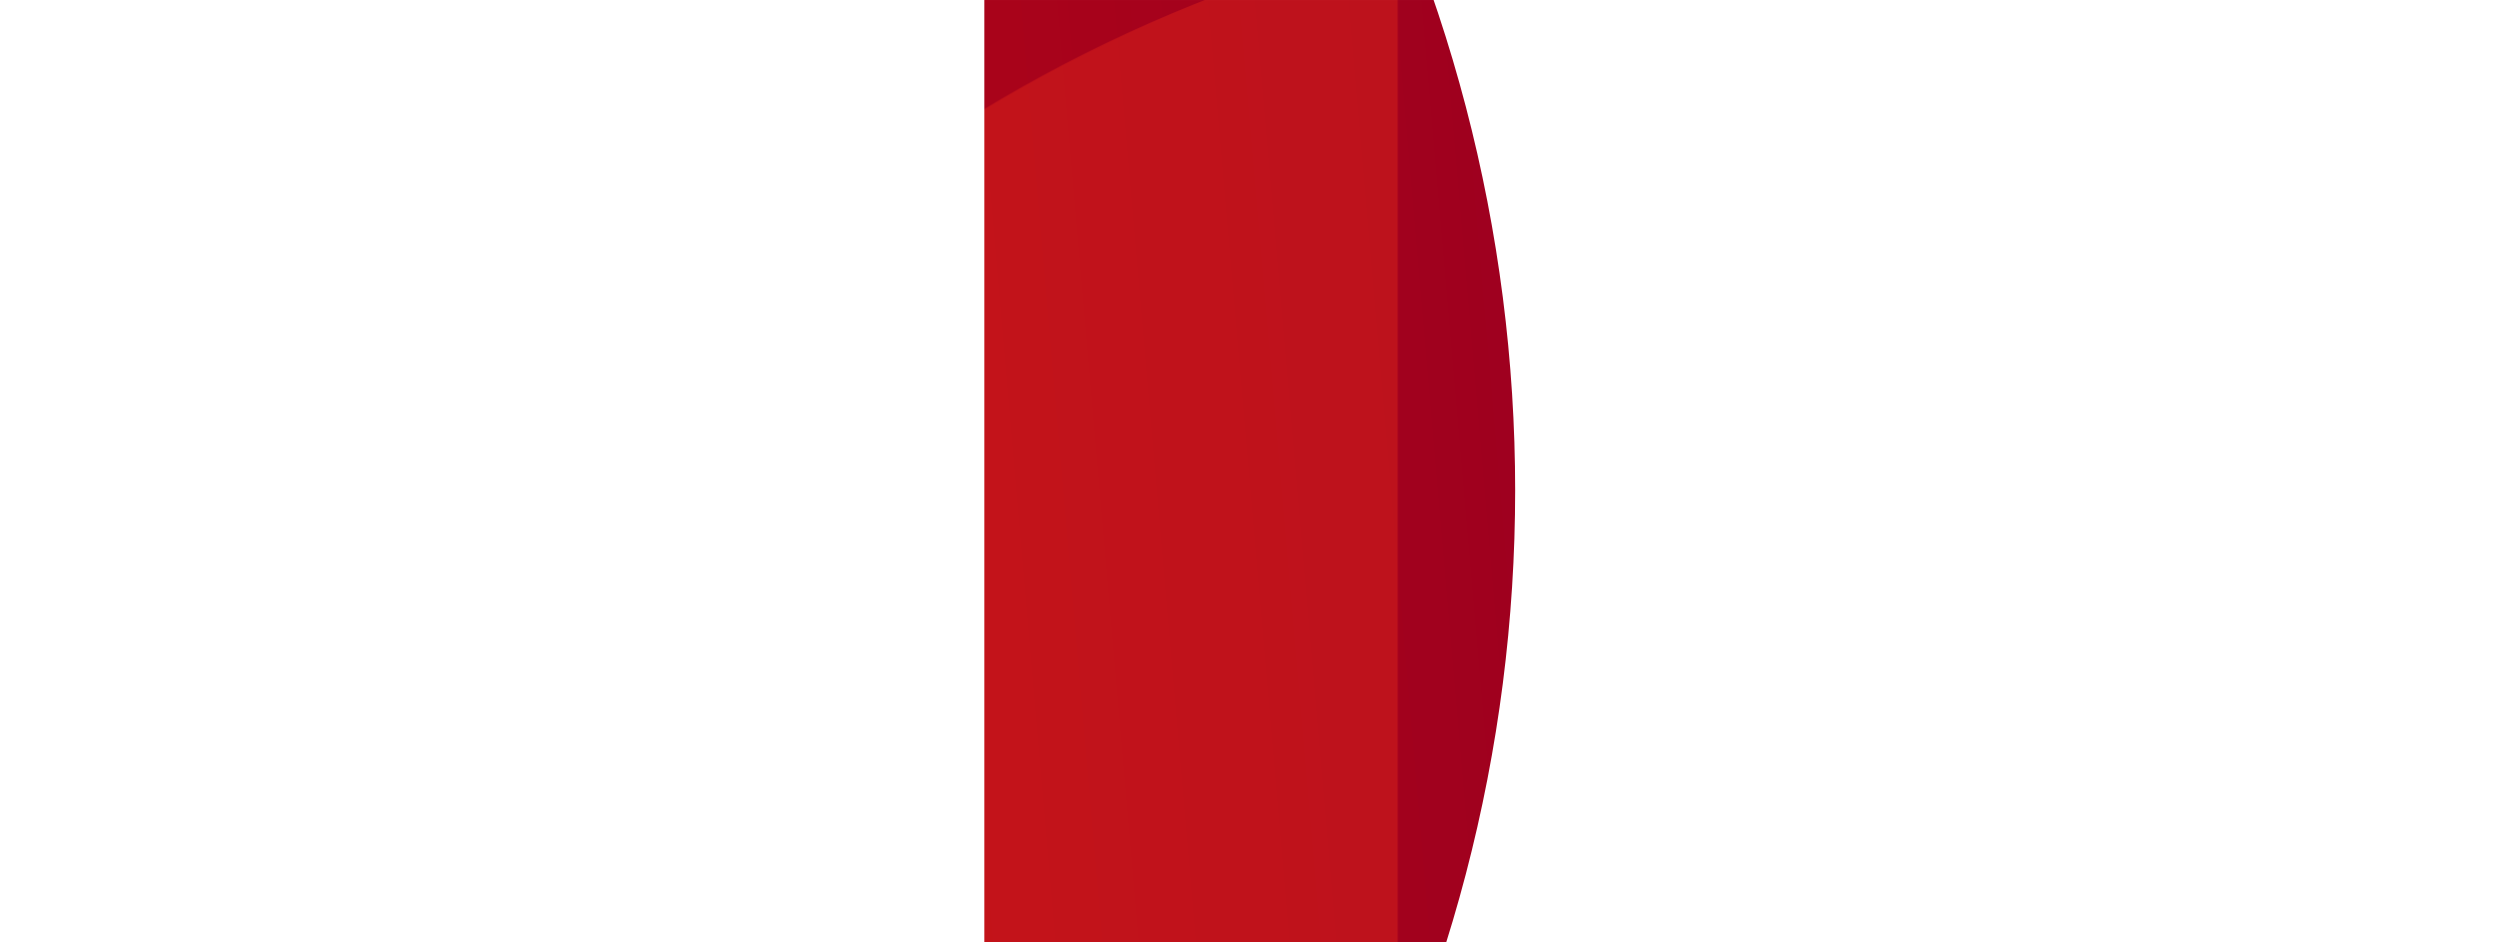 <?xml version="1.0" encoding="UTF-8"?>
<svg width="955" height="360" viewBox="0 0 530 940" version="1.1" xmlns="http://www.w3.org/2000/svg" xmlns:xlink="http://www.w3.org/1999/xlink">
    <!-- Generator: Sketch 57.1 (83088) - https://sketch.com -->
    <title>Background/ Red blob@1x</title>
    <desc>Created with Sketch.</desc>
    <defs>
        <rect id="path-1" x="0" y="0" width="1680" height="940"></rect>
        <rect id="path-3" x="0" y="0" width="1024" height="1398.284"></rect>
        <linearGradient x1="67.017%" y1="47.515%" x2="62.281%" y2="102.119%" id="linearGradient-5">
            <stop stop-color="#C10910" offset="0%"></stop>
            <stop stop-color="#9E001F" offset="100%"></stop>
        </linearGradient>
        <ellipse id="path-6" cx="1490.944" cy="1469.543" rx="1490.944" ry="1469.543"></ellipse>
        <ellipse id="path-8" cx="1490.944" cy="1469.543" rx="1490.944" ry="1469.543"></ellipse>
        <linearGradient x1="100%" y1="1.514%" x2="0%" y2="89.668%" id="linearGradient-10">
            <stop stop-color="#EB151D" offset="0%"></stop>
            <stop stop-color="#A00006" offset="100%"></stop>
        </linearGradient>
        <ellipse id="path-11" cx="1030.827" cy="1085.015" rx="1030.827" ry="1015.1"></ellipse>
        <linearGradient x1="100%" y1="50%" x2="0%" y2="50%" id="linearGradient-12">
            <stop stop-color="#FF00BC" offset="0%"></stop>
            <stop stop-color="#FF4E00" offset="100%"></stop>
        </linearGradient>
    </defs>
    <g id="Background/-Red-blob" stroke="none" stroke-width="1" fill="none" fill-rule="evenodd">
        <g id="Group-9" transform="translate(840, 470) scale(-1, 1) translate(-840, -470) ">
            <mask id="mask-2" fill="white">
                <use xlink:href="#path-1"></use>
            </mask>
            <g id="Rectangle"></g>
            <g id="Background" mask="url(#mask-2)">
                <g transform="translate(839, 0)" id="Misc/Background-Blob">
                    <g>
                        <g id="background-blob/_medium" transform="translate(731, 490.5) rotate(90) translate(-731, -490.5) translate(219, -208.642)">
                            <mask id="mask-4" fill="white">
                                <use xlink:href="#path-3"></use>
                            </mask>
                            <g id="Rectangle"></g>
                            <g id="blobs" mask="url(#mask-4)">
                                <g transform="translate(-980.309, -1820.458)">
                                    <mask id="mask-7" fill="white">
                                        <use xlink:href="#path-6"></use>
                                    </mask>
                                    <use id="Mask" stroke="none" fill="url(#linearGradient-5)" fill-rule="evenodd" xlink:href="#path-6"></use>
                                    <g id="content" stroke="none" stroke-width="1" fill="none" fill-rule="evenodd" mask="url(#mask-7)">
                                        <g transform="translate(2.731, 0)">
                                            <mask id="mask-9" fill="white">
                                                <use xlink:href="#path-8"></use>
                                            </mask>
                                            <use id="Mask" stroke="none" fill="url(#linearGradient-5)" fill-rule="evenodd" xlink:href="#path-8"></use>
                                            <g id="Midle" stroke="none" stroke-width="1" fill="none" fill-rule="evenodd" mask="url(#mask-9)">
                                                <g transform="translate(281.259, 771.745)">
                                                    <g id="Midle" stroke="none" opacity="0.705" fill-rule="evenodd">
                                                        <use fill="url(#linearGradient-10)" xlink:href="#path-11"></use>
                                                        <use fill="#EB151D" xlink:href="#path-11"></use>
                                                    </g>
                                                    <rect id="Rectangle" stroke-opacity="0.01" stroke="#979797" stroke-width="1" x="0.5" y="0.5" width="2115.267" height="2152.895"></rect>
                                                </g>
                                            </g>
                                            <g id="Front" stroke="none" stroke-width="1" fill="none" fill-rule="evenodd" mask="url(#mask-9)">
                                                <g transform="translate(188.416, 1019.134)">
                                                    <ellipse id="Oval-Copy" stroke="none" fill="#FF6A00" fill-rule="evenodd" opacity="0.247" cx="1014.443" cy="966.698" rx="845.141" ry="832.248"></ellipse>
                                                    <rect id="Rectangle" stroke-opacity="0.01" stroke="#979797" stroke-width="1" fill="none" x="0.5" y="0.5" width="1978.733" height="1873.238"></rect>
                                                </g>
                                            </g>
                                        </g>
                                    </g>
                                    <g id="gradient" stroke="none" stroke-width="1" fill="none" fill-rule="evenodd" mask="url(#mask-7)" opacity="0.32">
                                        <g transform="translate(974.848, 1613.405)" fill="url(#linearGradient-12)" id="Rectangle">
                                            <rect x="0" y="0" width="1037.653" height="1793.568"></rect>
                                        </g>
                                    </g>
                                    <rect id="Rectangle" stroke="none" fill="#EC2D1B" fill-rule="evenodd" opacity="0.618" mask="url(#mask-7)" x="900.809" y="1691.732" width="1340" height="1279.607"></rect>
                                </g>
                            </g>
                        </g>
                    </g>
                </g>
            </g>
        </g>
    </g>
</svg>